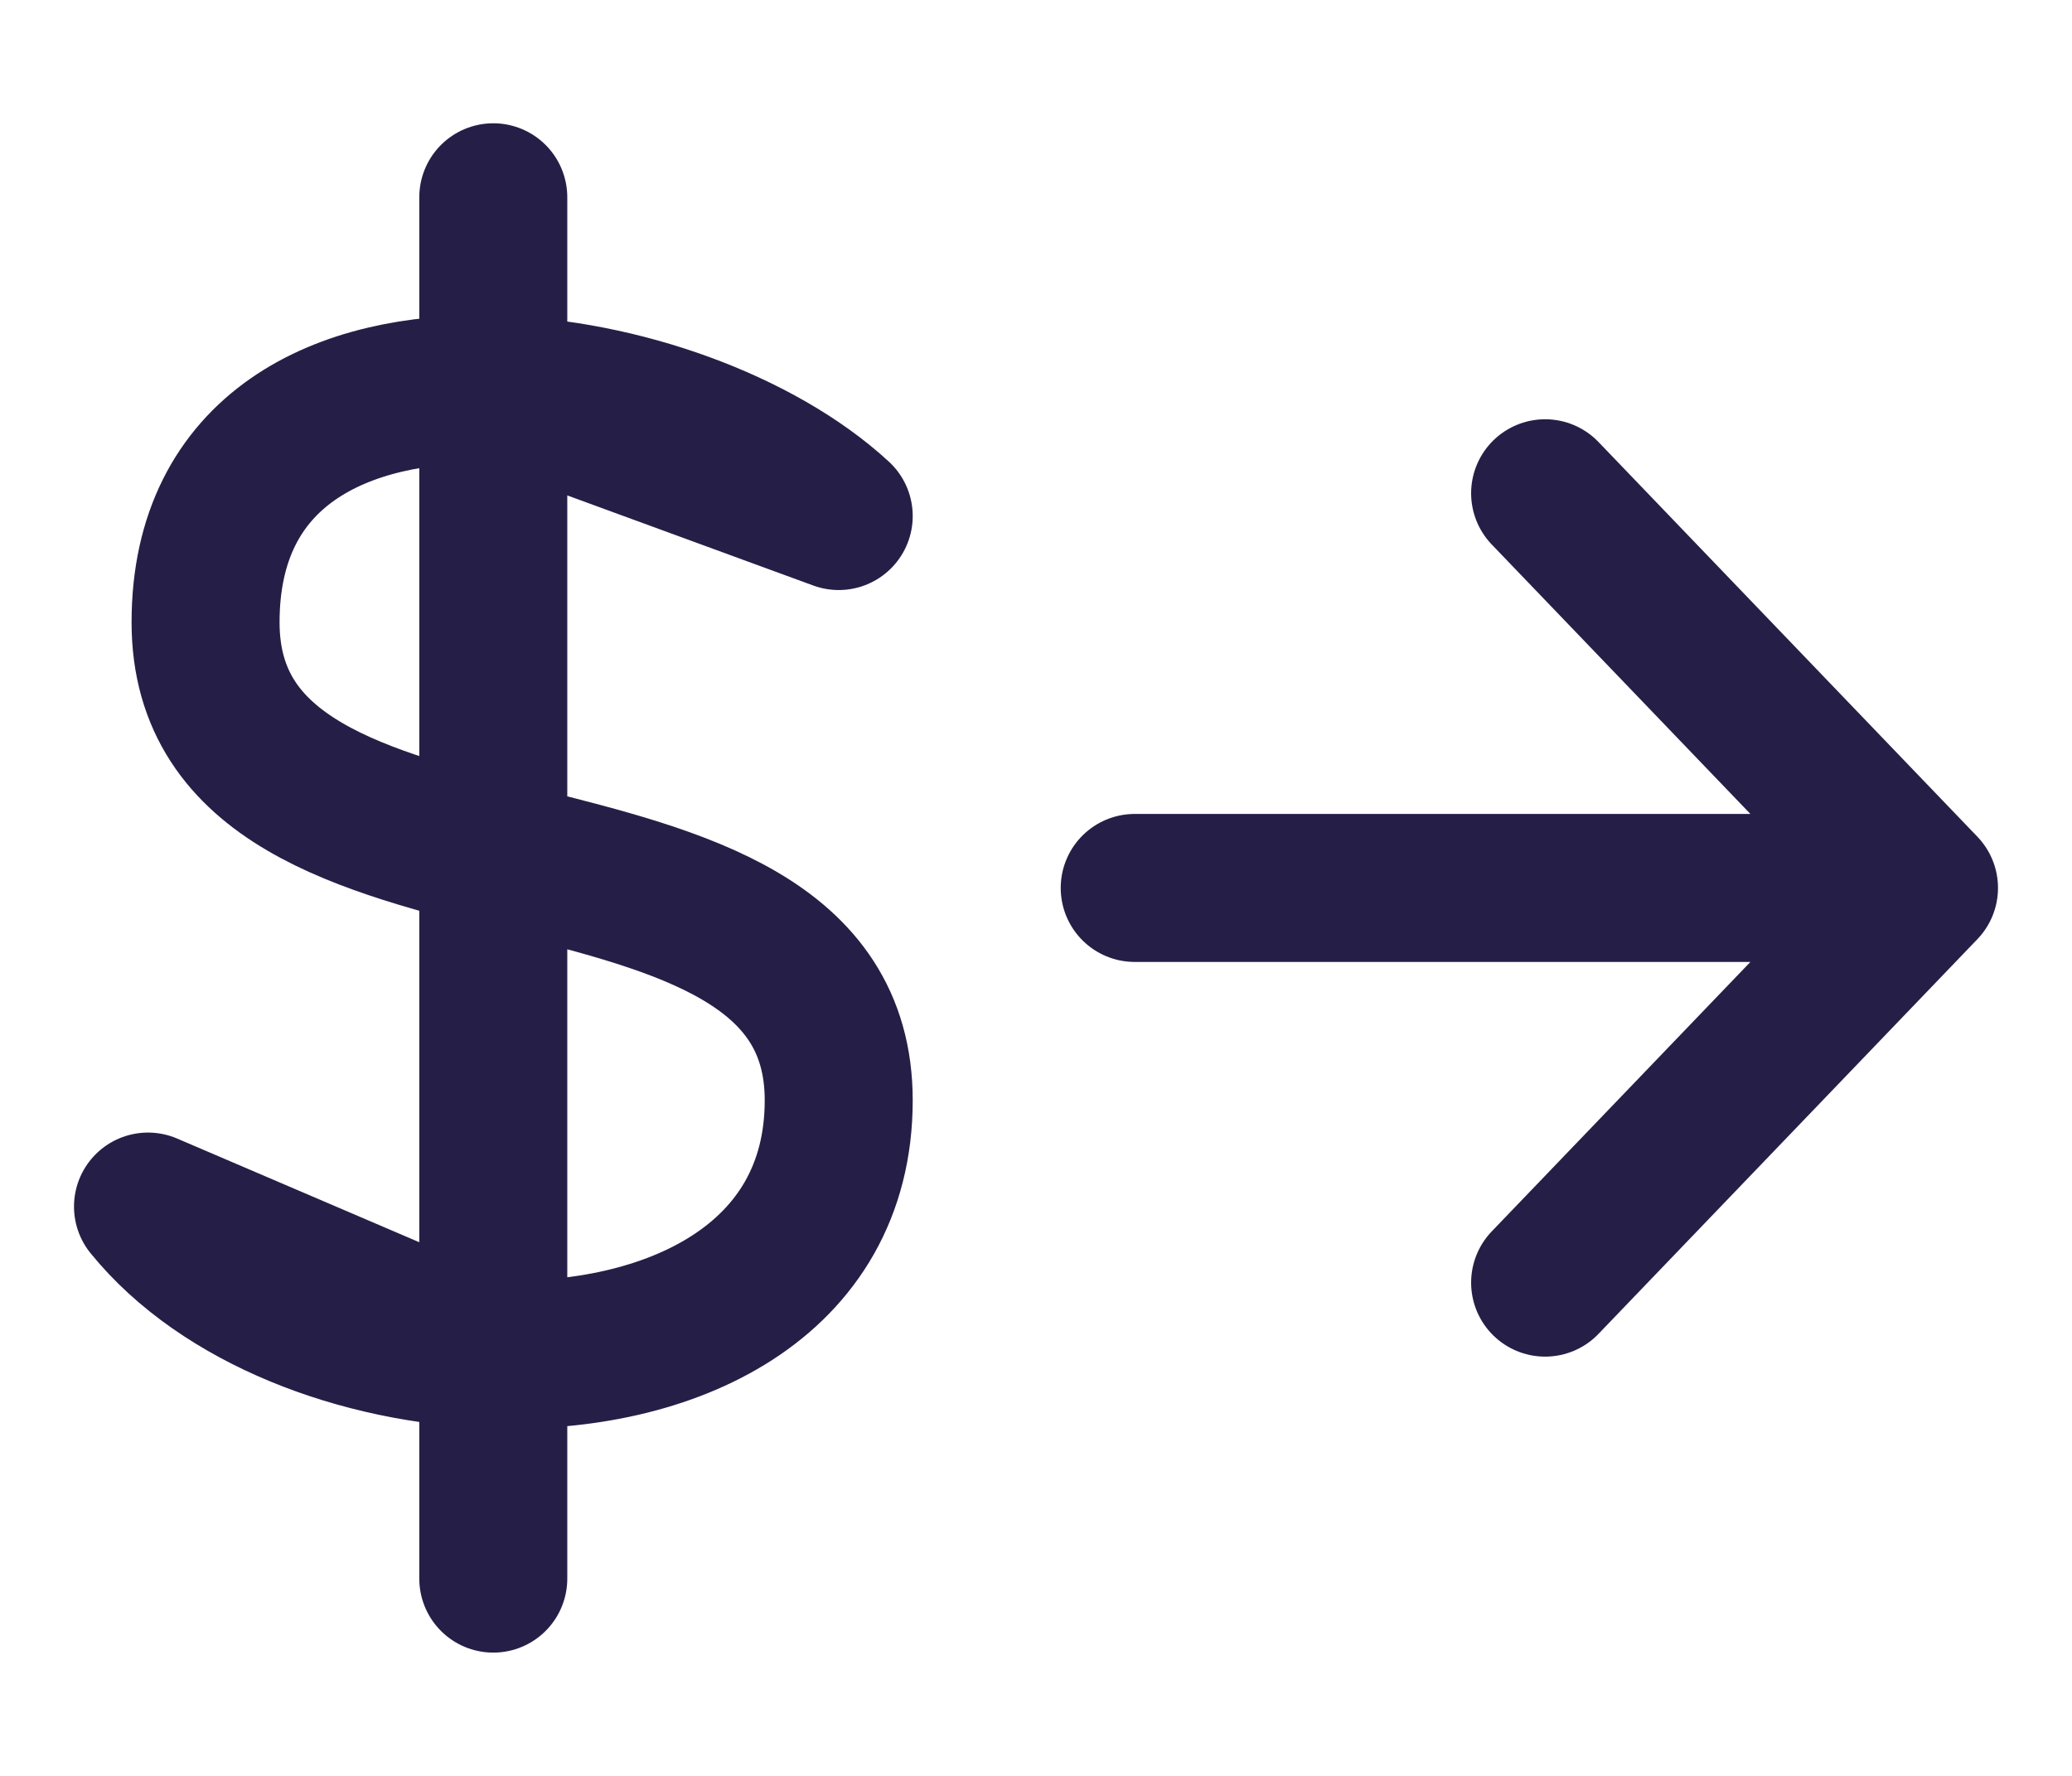 <svg width="14" height="12" viewBox="0 0 14 12" fill="none" xmlns="http://www.w3.org/2000/svg">
<path d="M3.333 9.153V10.667M5.667 3.487C5.133 2.995 4.195 2.653 3.333 2.632L5.667 3.487ZM1 8.153C1.501 8.77 2.433 9.122 3.333 9.152L1 8.153ZM3.333 2.631C2.307 2.606 1.389 3.034 1.389 4.205C1.389 6.358 5.667 5.281 5.667 7.435C5.667 8.663 4.528 9.191 3.333 9.152V2.631ZM3.333 2.631V1.333V2.631Z" stroke="#251F47" stroke-linecap="round" stroke-linejoin="round"/>
<path d="M13 6L10.44 8.667M7.667 6H13H7.667ZM13 6L10.44 3.333L13 6Z" stroke="#251F47" stroke-linecap="round" stroke-linejoin="round"/>
</svg>
